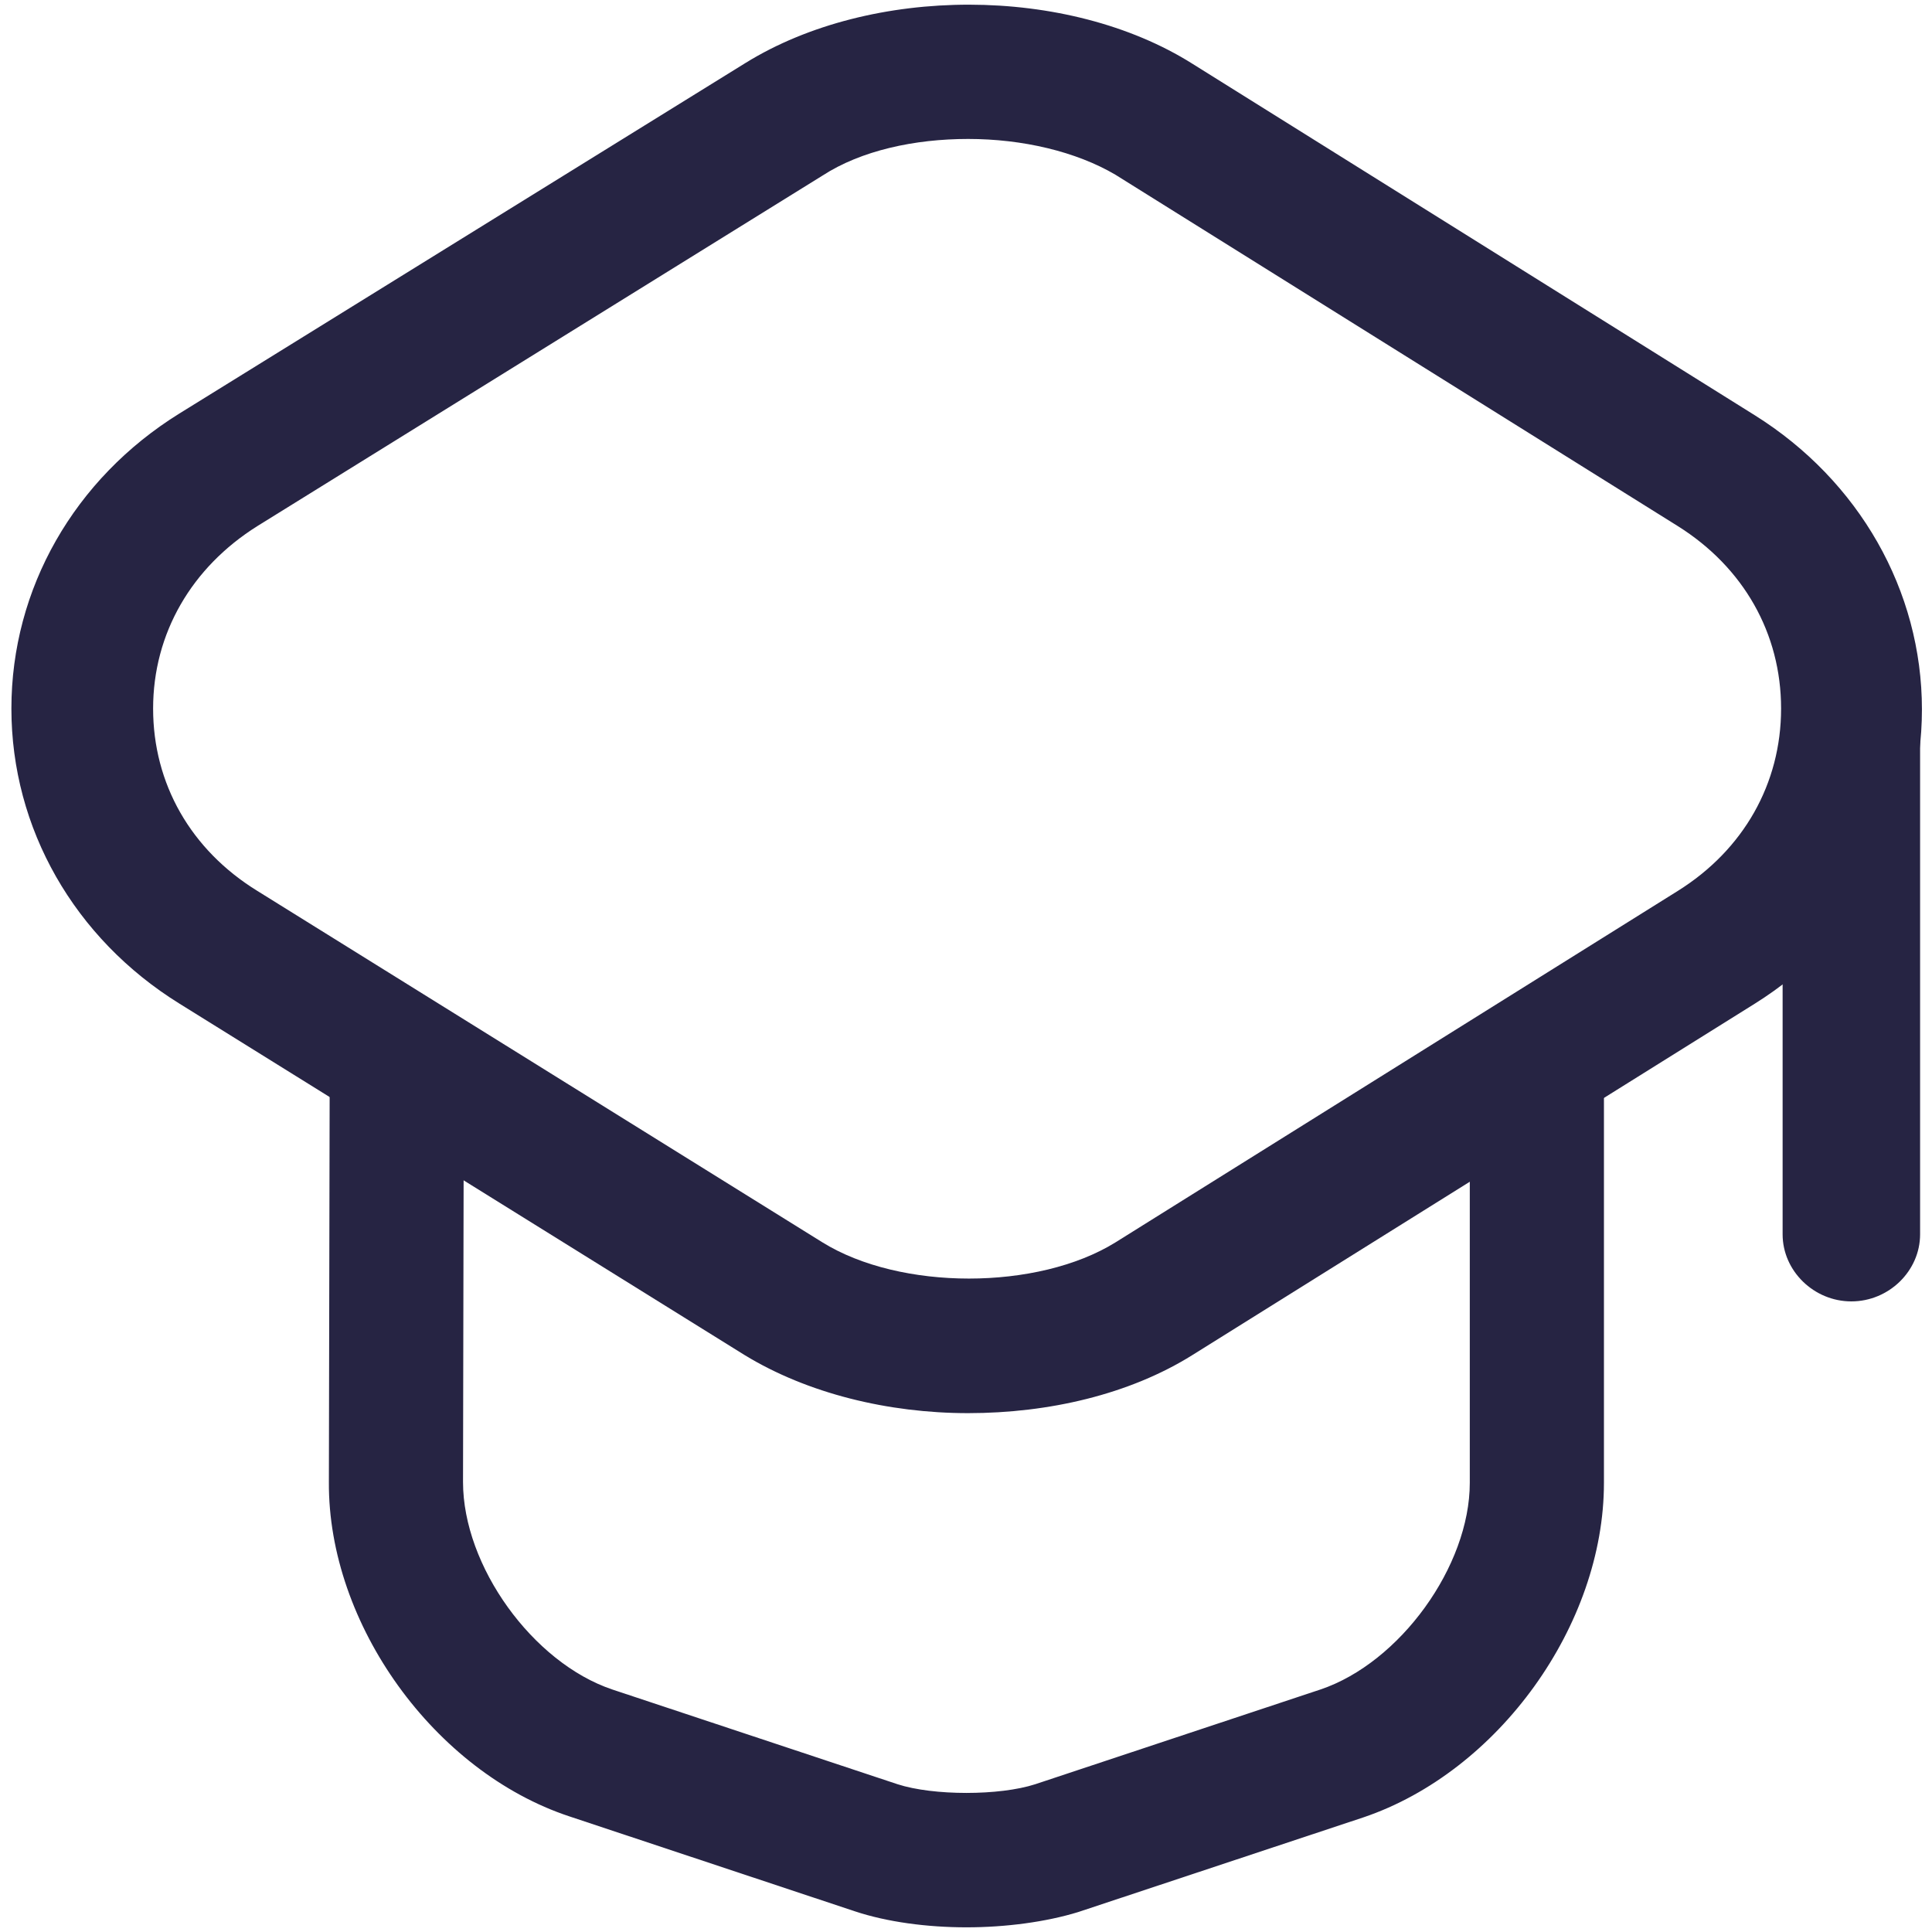 <?xml version="1.0" encoding="utf-8"?>
<!-- Generator: Adobe Illustrator 16.0.0, SVG Export Plug-In . SVG Version: 6.00 Build 0)  -->
<!DOCTYPE svg PUBLIC "-//W3C//DTD SVG 1.1 Tiny//EN" "http://www.w3.org/Graphics/SVG/1.1/DTD/svg11-tiny.dtd">
<svg version="1.1" baseProfile="tiny" id="Layer_1" xmlns="http://www.w3.org/2000/svg" xmlns:xlink="http://www.w3.org/1999/xlink"
	 x="0px" y="0px" width="100px" height="100px" viewBox="0 0 100 100" xml:space="preserve">
<path fill="#262443" d="M50.107,7.192c-2.771,0-5.539,0.6-7.532,1.895L13.32,27.231c-3.401,2.133-5.395,5.554-5.395,9.444
	c0,3.883,1.944,7.312,5.395,9.438l29.255,18.195c4.032,2.494,11.128,2.494,15.158,0l29.111-18.195
	c3.401-2.126,5.345-5.554,5.345-9.438c0-3.89-1.943-7.311-5.345-9.444L57.733,9.043C55.695,7.843,52.924,7.192,50.107,7.192z
	 M50.107,73.144c-4.13,0-8.31-1.018-11.567-3.007L9.288,51.948C3.844,48.572,0.59,42.873,0.59,36.675
	c0-6.205,3.254-11.896,8.697-15.273L38.589,3.258C45.1-0.77,55.259-0.77,61.721,3.301l29.11,18.195
	c5.392,3.377,8.648,9.068,8.648,15.223s-3.257,11.853-8.648,15.229l-29.11,18.188C58.463,72.175,54.287,73.144,50.107,73.144z"/>
<path fill="#262443" d="M50.021,99.758c-2.035,0-4.118-0.276-5.785-0.833l-14.764-4.909c-6.989-2.314-12.496-9.951-12.449-17.306
	l0.043-21.709c0-1.896,1.576-3.473,3.471-3.473c1.898,0,3.472,1.577,3.472,3.473L23.966,76.71c0,4.347,3.608,9.352,7.727,10.738
	l14.763,4.903c1.852,0.601,5.279,0.601,7.13,0l14.76-4.903c4.122-1.387,7.73-6.392,7.73-10.695V55.281
	c0-1.9,1.576-3.471,3.471-3.471c1.902,0,3.473,1.57,3.473,3.471v21.472c0,7.362-5.46,14.948-12.447,17.313l-14.766,4.902
	C54.14,99.481,52.058,99.758,50.021,99.758z"/>
<path fill="#262443" d="M95.826,67.36c-1.941,0-3.558-1.577-3.558-3.472v-27.77c0-1.895,1.616-3.471,3.558-3.471
	c1.942,0,3.558,1.577,3.558,3.471v27.77C99.384,65.783,97.769,67.36,95.826,67.36z"/>
</svg>
